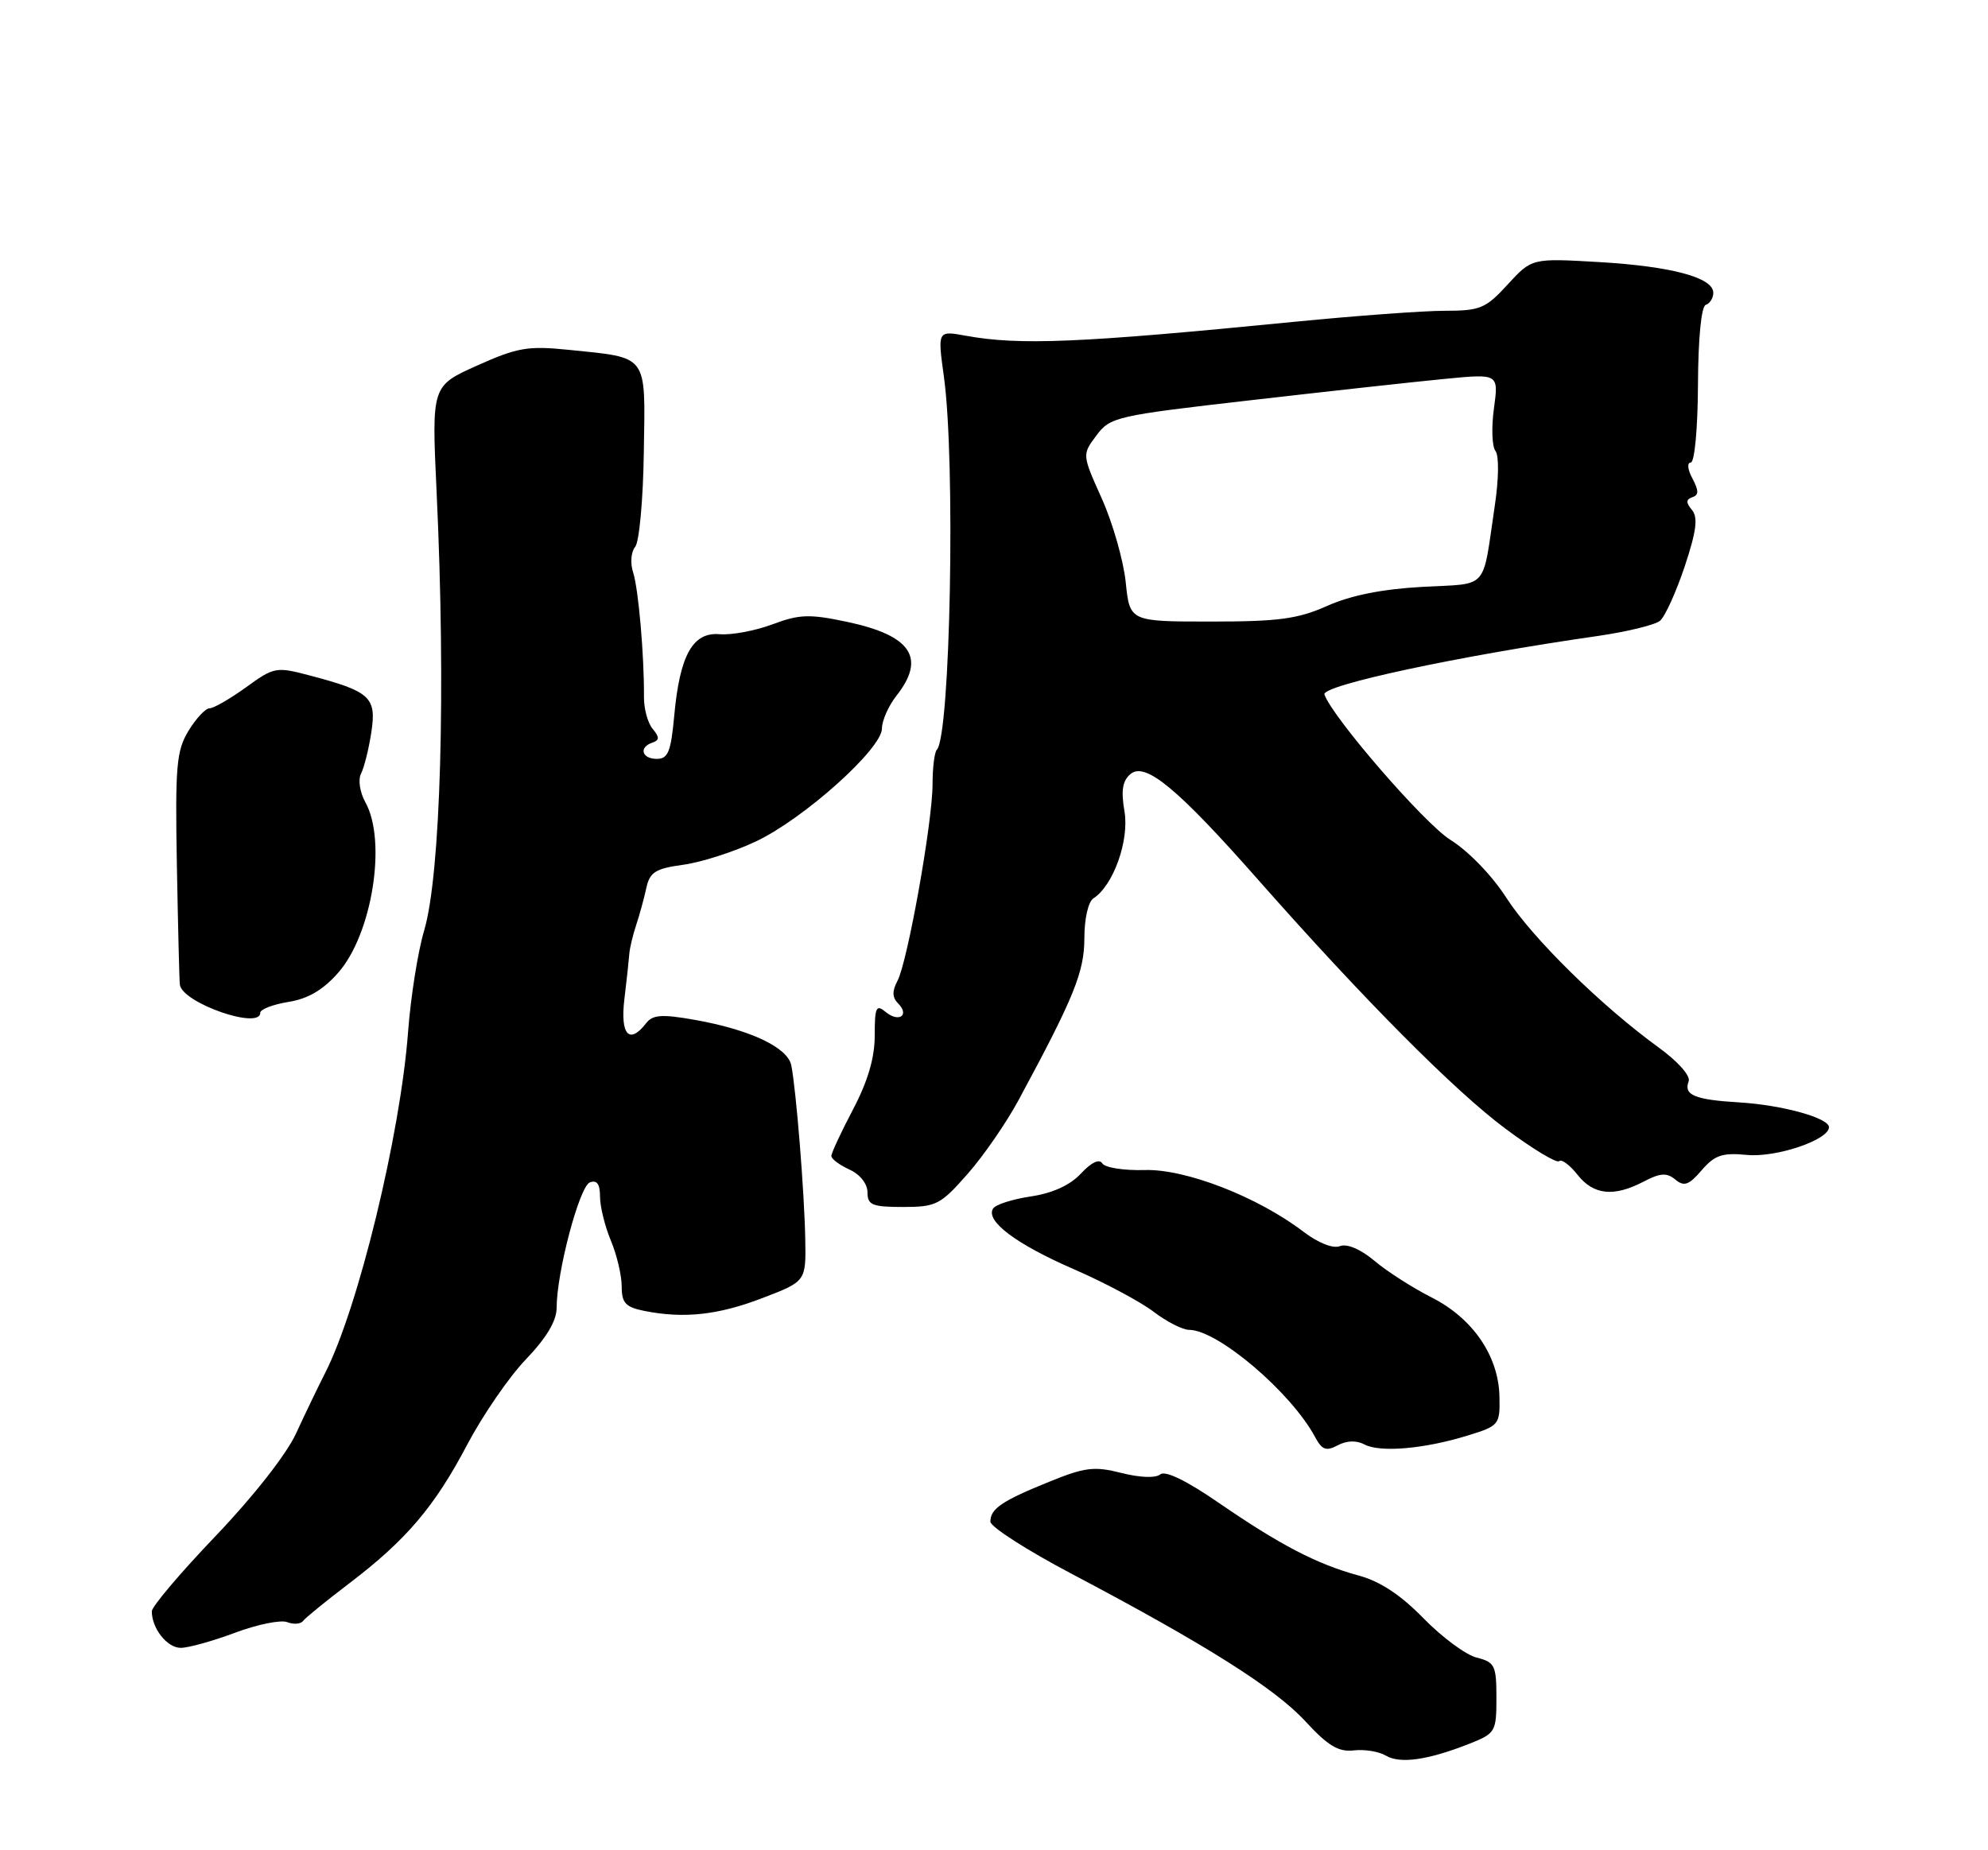 <?xml version="1.0" encoding="UTF-8" standalone="no"?>
<!DOCTYPE svg PUBLIC "-//W3C//DTD SVG 1.1//EN" "http://www.w3.org/Graphics/SVG/1.1/DTD/svg11.dtd" >
<svg xmlns="http://www.w3.org/2000/svg" xmlns:xlink="http://www.w3.org/1999/xlink" version="1.1" viewBox="0 0 275 256">
 <g >
 <path fill="currentColor"
d=" M 203.25 241.27 C 206.87 239.84 207.00 239.61 207.00 234.91 C 207.00 230.44 206.78 229.98 204.27 229.35 C 202.78 228.98 199.47 226.53 196.92 223.92 C 193.75 220.67 190.91 218.79 187.90 217.98 C 182.17 216.42 177.09 213.78 168.54 207.90 C 164.12 204.86 161.18 203.43 160.50 204.00 C 159.86 204.53 157.67 204.45 155.12 203.80 C 151.37 202.85 150.08 203.01 145.16 205.01 C 138.59 207.67 137.00 208.75 137.00 210.54 C 137.00 211.25 142.06 214.50 148.25 217.76 C 166.73 227.51 176.37 233.59 180.58 238.17 C 183.69 241.55 185.15 242.43 187.26 242.19 C 188.74 242.01 190.75 242.34 191.72 242.92 C 193.69 244.08 197.56 243.52 203.25 241.27 Z  M 32.51 225.91 C 35.58 224.76 38.82 224.10 39.72 224.44 C 40.61 224.79 41.60 224.71 41.92 224.28 C 42.24 223.85 45.08 221.54 48.23 219.14 C 56.17 213.11 60.11 208.48 64.62 199.90 C 66.76 195.84 70.41 190.52 72.75 188.08 C 75.60 185.10 77.00 182.76 77.00 180.94 C 77.00 176.06 80.15 164.16 81.59 163.60 C 82.57 163.23 83.00 163.82 83.00 165.56 C 83.00 166.94 83.68 169.68 84.50 171.65 C 85.33 173.63 86.00 176.48 86.00 178.00 C 86.00 180.28 86.53 180.86 89.13 181.38 C 94.61 182.47 99.34 181.96 105.50 179.59 C 111.50 177.29 111.50 177.29 111.39 171.40 C 111.27 164.98 110.13 150.76 109.46 147.41 C 108.96 144.91 103.73 142.45 96.00 141.09 C 91.56 140.31 90.29 140.40 89.39 141.56 C 87.05 144.59 85.78 143.18 86.37 138.25 C 86.69 135.64 86.99 132.82 87.05 132.00 C 87.11 131.18 87.54 129.38 88.00 128.00 C 88.46 126.62 89.09 124.32 89.40 122.89 C 89.88 120.67 90.65 120.18 94.51 119.65 C 97.01 119.31 101.54 117.86 104.57 116.42 C 111.20 113.29 122.00 103.60 122.00 100.80 C 122.00 99.71 122.90 97.67 124.00 96.27 C 128.13 91.03 126.06 87.92 117.17 86.04 C 111.98 84.94 110.60 84.98 106.84 86.39 C 104.45 87.28 101.17 87.89 99.54 87.75 C 95.82 87.43 94.02 90.67 93.26 99.10 C 92.81 104.00 92.41 105.00 90.86 105.00 C 88.77 105.00 88.33 103.39 90.25 102.75 C 91.24 102.41 91.24 102.01 90.28 100.84 C 89.60 100.03 89.06 98.04 89.08 96.43 C 89.12 90.74 88.32 81.47 87.58 79.20 C 87.16 77.92 87.29 76.36 87.86 75.67 C 88.43 74.99 88.97 69.08 89.06 62.53 C 89.27 48.83 89.79 49.55 78.63 48.40 C 73.03 47.83 71.57 48.08 66.00 50.58 C 59.71 53.40 59.71 53.40 60.39 67.95 C 61.69 95.43 60.96 121.05 58.67 128.76 C 57.81 131.65 56.81 137.95 56.45 142.76 C 55.38 157.04 49.55 181.02 44.96 190.00 C 43.98 191.93 42.17 195.69 40.94 198.36 C 39.64 201.20 35.02 207.09 29.86 212.49 C 24.99 217.58 21.00 222.29 21.00 222.94 C 21.00 225.32 23.12 228.00 25.00 228.00 C 26.06 228.00 29.44 227.06 32.51 225.91 Z  M 188.75 199.86 C 190.91 201.00 197.02 200.48 203.00 198.63 C 207.37 197.29 207.50 197.13 207.42 193.27 C 207.32 187.64 203.75 182.41 198.04 179.52 C 195.42 178.19 191.86 175.92 190.13 174.45 C 188.21 172.84 186.34 172.04 185.35 172.42 C 184.39 172.79 182.35 171.98 180.33 170.44 C 173.97 165.59 164.00 161.71 158.32 161.89 C 155.48 161.97 152.85 161.56 152.48 160.97 C 152.07 160.30 150.96 160.83 149.53 162.37 C 148.04 163.98 145.63 165.08 142.61 165.54 C 140.06 165.92 137.70 166.67 137.37 167.22 C 136.30 168.94 140.56 172.14 148.54 175.61 C 152.80 177.46 157.76 180.11 159.57 181.49 C 161.38 182.87 163.59 184.00 164.48 184.00 C 168.44 184.00 178.59 192.64 181.91 198.82 C 182.87 200.62 183.44 200.83 185.04 199.98 C 186.29 199.31 187.64 199.27 188.75 199.86 Z  M 133.82 162.46 C 136.02 159.97 139.21 155.35 140.90 152.21 C 148.57 138.00 150.00 134.48 150.00 129.80 C 150.00 127.13 150.54 124.75 151.25 124.30 C 154.00 122.54 156.23 116.30 155.55 112.27 C 155.05 109.36 155.28 108.02 156.39 107.09 C 158.44 105.39 162.90 109.09 174.00 121.68 C 188.61 138.25 201.24 150.96 208.29 156.20 C 212.03 158.98 215.35 160.98 215.67 160.66 C 216.00 160.33 217.14 161.18 218.21 162.53 C 220.42 165.35 223.24 165.65 227.38 163.48 C 229.68 162.28 230.57 162.23 231.75 163.21 C 232.96 164.21 233.62 163.98 235.39 161.92 C 237.20 159.82 238.24 159.47 241.68 159.80 C 245.71 160.18 253.00 157.72 253.00 155.96 C 253.00 154.68 246.53 152.89 240.58 152.53 C 234.41 152.16 232.87 151.51 233.59 149.62 C 233.88 148.86 232.13 146.88 229.40 144.90 C 221.49 139.16 211.94 129.77 208.36 124.20 C 206.42 121.17 203.11 117.74 200.63 116.20 C 197.07 113.99 184.29 99.23 183.21 96.09 C 182.77 94.83 201.86 90.74 220.93 88.01 C 225.02 87.42 228.93 86.47 229.62 85.90 C 230.32 85.32 231.85 81.94 233.04 78.39 C 234.67 73.48 234.91 71.60 234.05 70.56 C 233.20 69.54 233.21 69.10 234.10 68.80 C 235.01 68.50 235.01 67.90 234.11 66.20 C 233.45 64.98 233.35 64.00 233.88 64.00 C 234.41 64.00 234.85 59.33 234.88 53.26 C 234.91 46.78 235.34 42.39 235.96 42.18 C 236.53 41.99 237.00 41.24 237.00 40.51 C 237.00 38.40 231.21 36.85 221.20 36.26 C 211.90 35.72 211.90 35.72 208.56 39.36 C 205.52 42.68 204.76 43.00 199.87 43.00 C 196.91 43.00 187.53 43.69 179.00 44.53 C 149.33 47.46 141.03 47.81 133.59 46.45 C 129.69 45.74 129.69 45.74 130.57 52.12 C 132.19 63.78 131.47 101.86 129.59 103.74 C 129.27 104.07 129.00 106.21 129.00 108.50 C 129.00 113.74 125.54 133.11 124.14 135.73 C 123.39 137.13 123.42 138.02 124.23 138.83 C 125.87 140.47 124.34 141.53 122.52 140.02 C 121.20 138.92 121.00 139.34 121.00 143.28 C 121.00 146.37 120.05 149.60 118.00 153.50 C 116.35 156.64 115.00 159.54 115.00 159.94 C 115.00 160.35 116.12 161.19 117.50 161.82 C 118.97 162.49 120.00 163.79 120.00 164.98 C 120.00 166.73 120.65 167.00 124.92 167.00 C 129.49 167.00 130.10 166.69 133.82 162.46 Z  M 36.00 140.13 C 36.00 139.65 37.75 138.98 39.89 138.63 C 42.60 138.20 44.70 136.97 46.79 134.58 C 51.48 129.24 53.53 116.40 50.55 111.02 C 49.77 109.61 49.51 107.88 49.95 107.02 C 50.38 106.18 51.02 103.60 51.37 101.29 C 52.10 96.47 51.24 95.67 42.81 93.45 C 38.20 92.23 37.90 92.29 34.03 95.10 C 31.82 96.69 29.56 98.00 28.99 98.00 C 28.43 98.00 27.12 99.40 26.08 101.11 C 24.40 103.87 24.22 105.98 24.47 119.86 C 24.63 128.46 24.81 135.84 24.88 136.26 C 25.29 138.80 36.00 142.52 36.00 140.13 Z  M 155.72 80.55 C 155.41 77.55 153.92 72.35 152.42 69.00 C 149.68 62.90 149.68 62.90 151.67 60.25 C 153.57 57.69 154.39 57.51 173.07 55.37 C 183.76 54.14 195.83 52.81 199.91 52.42 C 207.31 51.70 207.31 51.70 206.66 56.49 C 206.29 59.13 206.39 61.79 206.87 62.40 C 207.37 63.03 207.33 66.29 206.77 70.00 C 205.01 81.86 206.05 80.69 196.76 81.20 C 191.25 81.50 186.88 82.37 183.62 83.82 C 179.55 85.64 176.89 86.00 167.51 86.00 C 156.28 86.00 156.28 86.00 155.72 80.55 Z "/>
</g>
</svg>